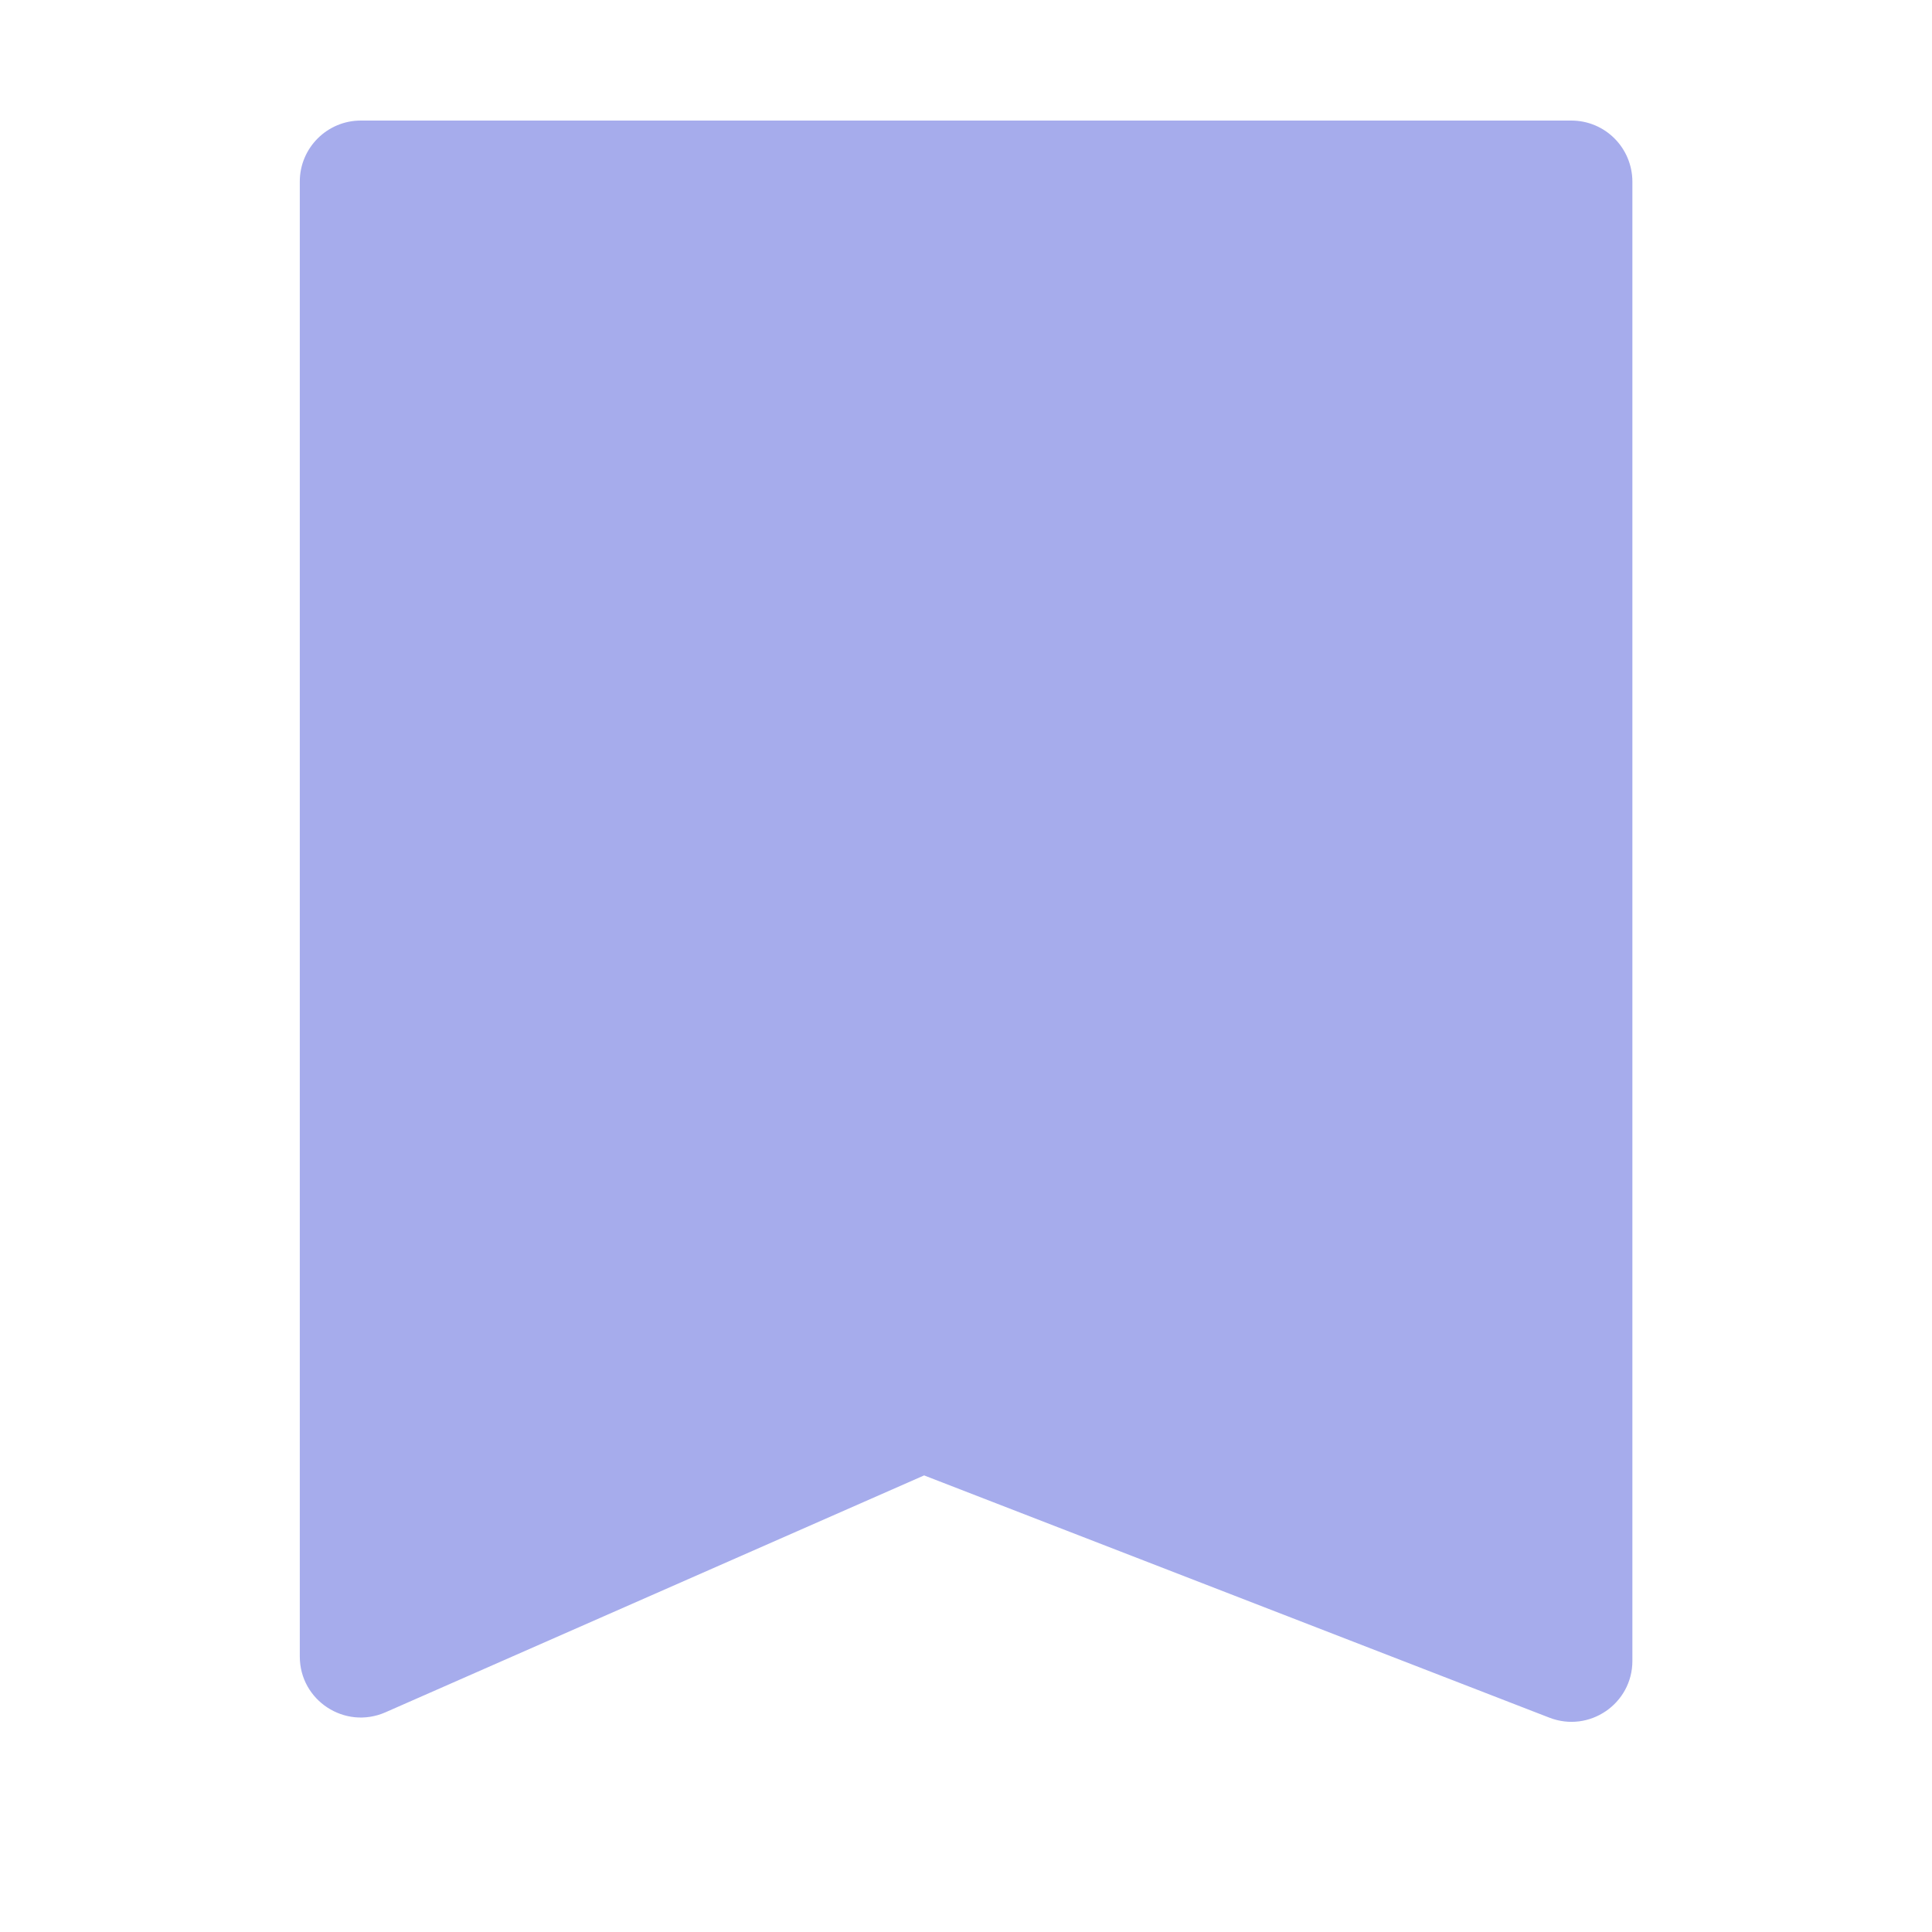 <?xml version="1.0" standalone="no"?>
<!DOCTYPE svg PUBLIC "-//W3C//DTD SVG 1.1//EN" "http://www.w3.org/Graphics/SVG/1.1/DTD/svg11.dtd">
<svg t="1721910106783" class="icon" viewBox="0 0 1024 1024" version="1.1"
    xmlns="http://www.w3.org/2000/svg" p-id="6380" xmlns:xlink="http://www.w3.org/1999/xlink"
    width="200" height="200">
    <path
        d="M832.8 63.9H191.2c-17.8 0-32.3 14.5-32.3 32.3V878c0 23.3 23.9 38.9 45.3 29.6L489.8 782l331.4 128.4c21.2 8.2 44-7.4 44-30.1V96.2c-0.1-17.9-14.5-32.3-32.4-32.3z"
        fill="#a6acec" p-id="6381"></path>
</svg>